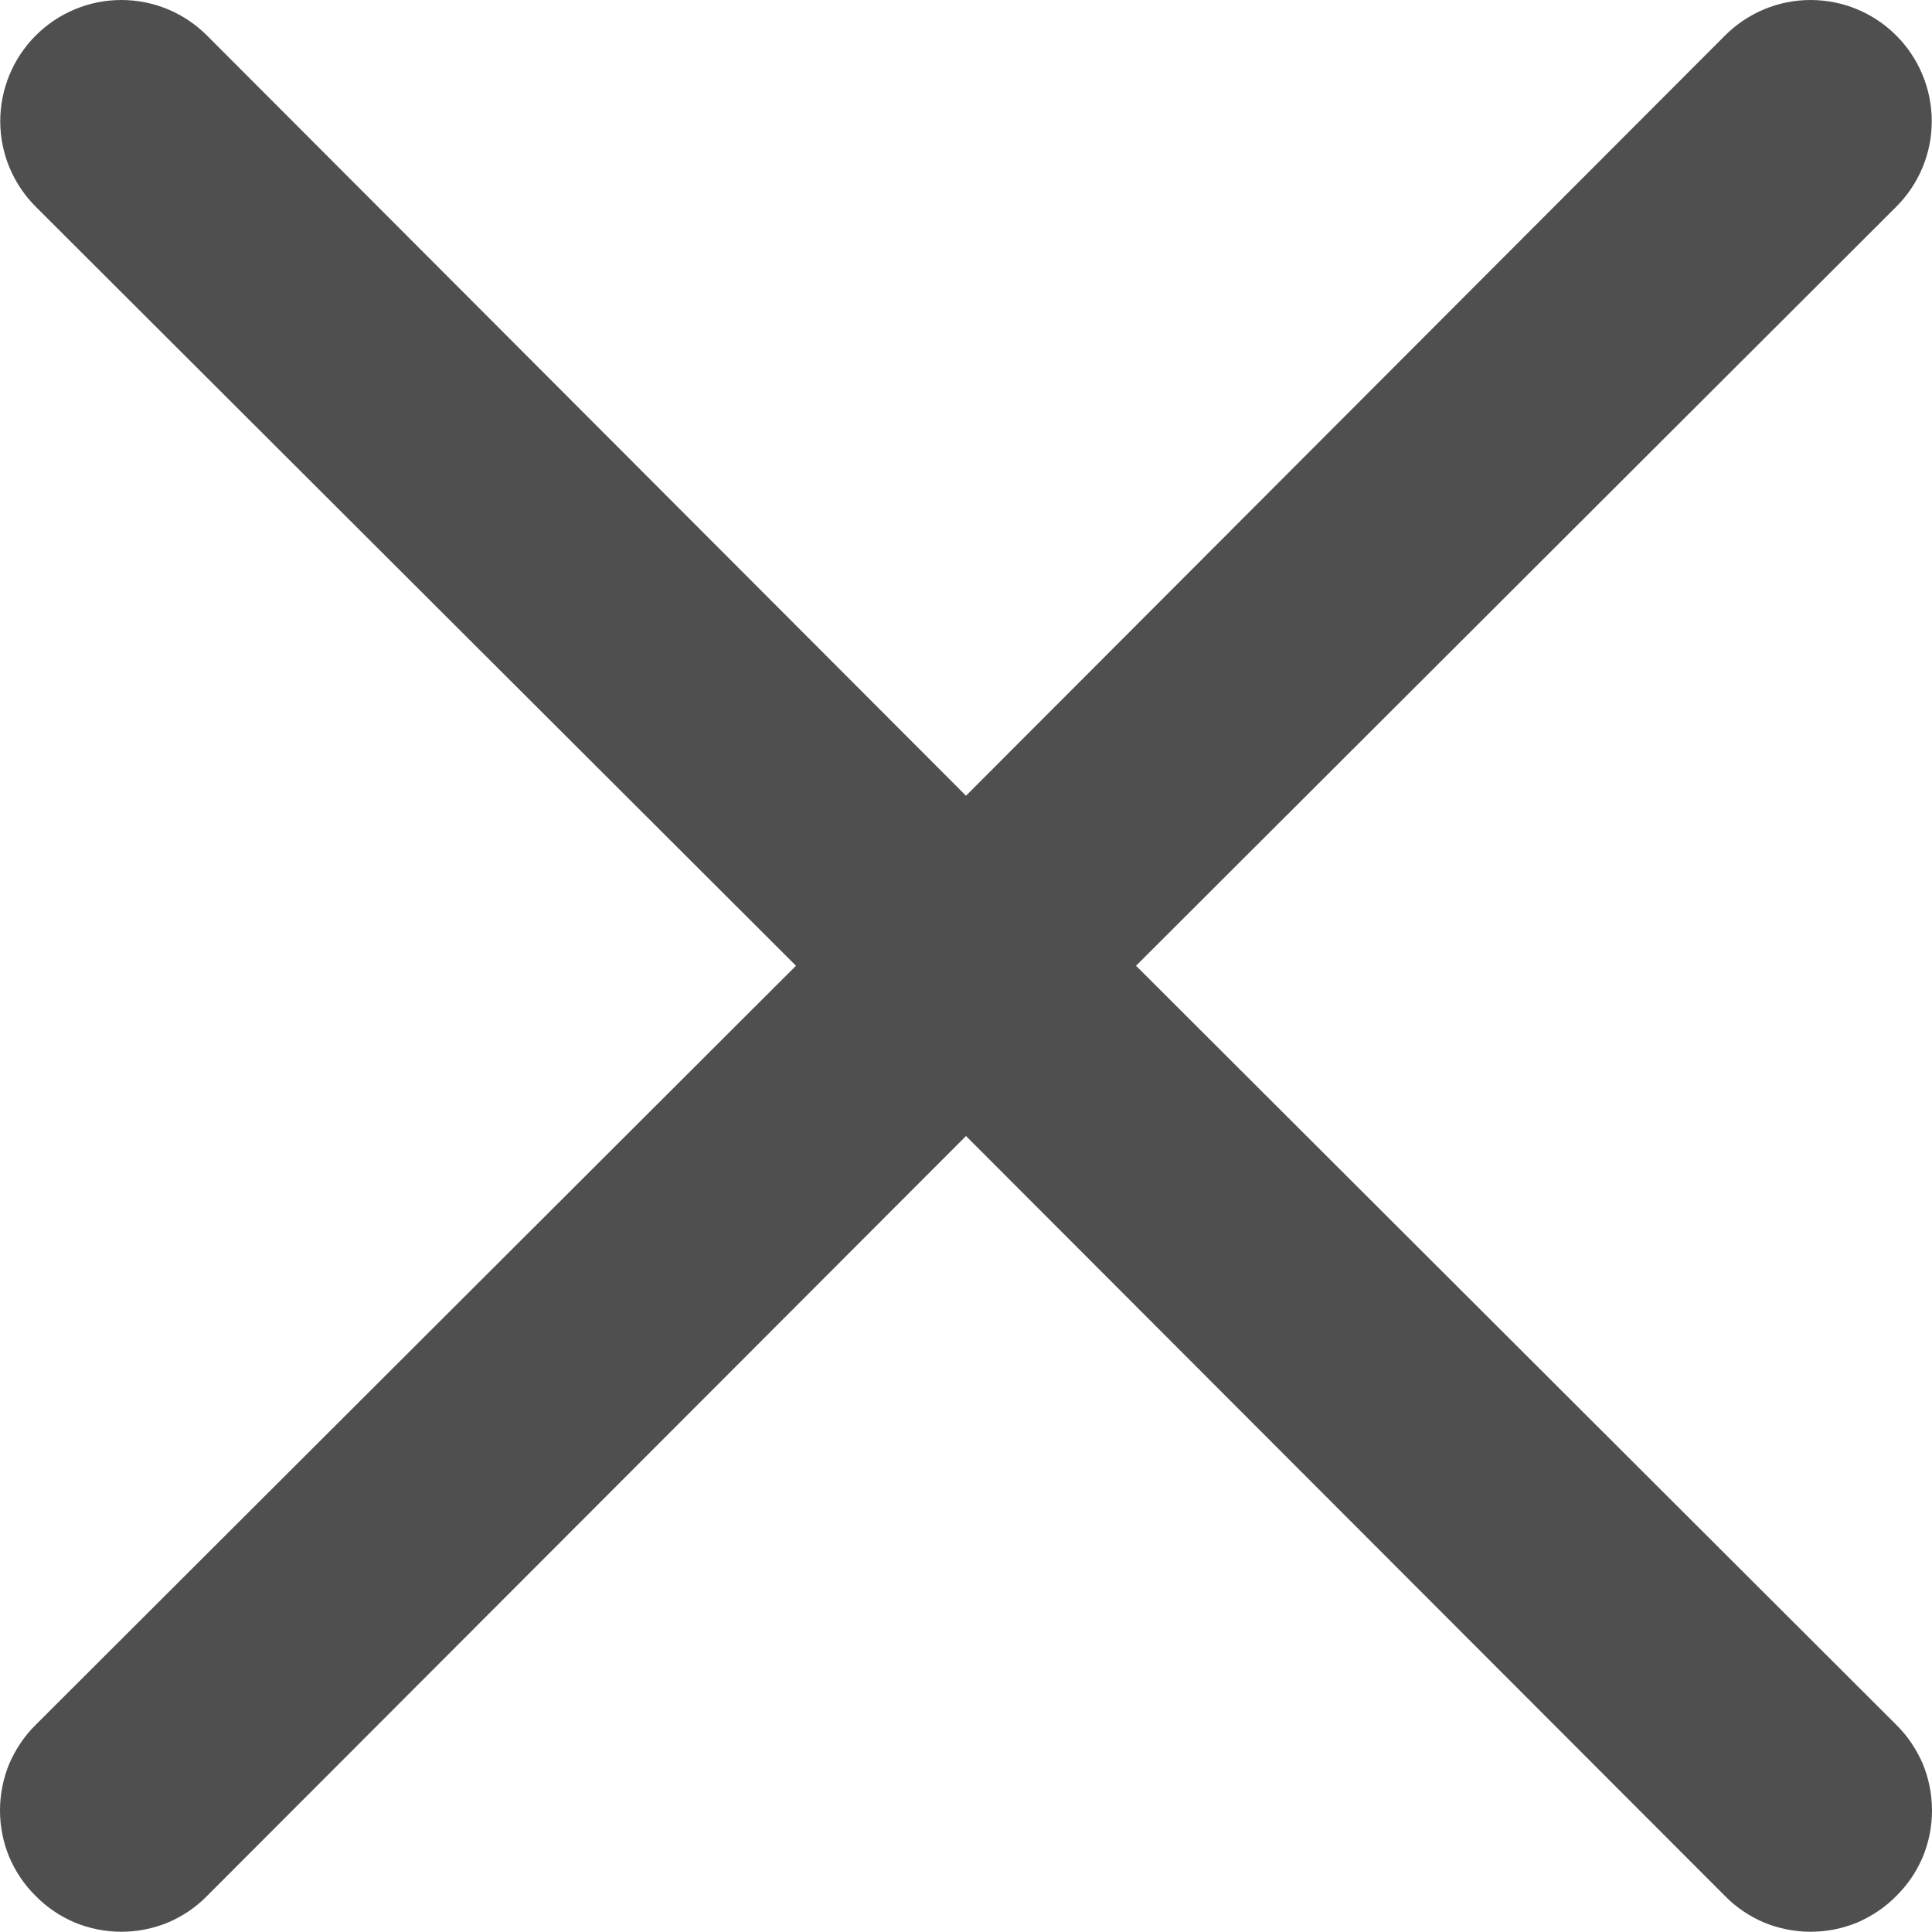 <svg width="8" height="8" viewBox="0 0 8 8" fill="none" xmlns="http://www.w3.org/2000/svg">
<path d="M4.704 3.999L7.852 0.856C7.946 0.762 7.999 0.635 7.999 0.502C7.999 0.369 7.946 0.241 7.852 0.147C7.758 0.053 7.631 0 7.497 0C7.364 0 7.237 0.053 7.143 0.147L4 3.295L0.857 0.147C0.763 0.053 0.636 1.18132e-07 0.503 1.19123e-07C0.369 1.20114e-07 0.242 0.053 0.148 0.147C0.054 0.241 0.001 0.369 0.001 0.502C0.001 0.635 0.054 0.762 0.148 0.856L3.296 3.999L0.148 7.142C0.101 7.188 0.064 7.244 0.038 7.304C0.013 7.365 0 7.431 0 7.497C0 7.563 0.013 7.628 0.038 7.689C0.064 7.75 0.101 7.805 0.148 7.851C0.194 7.898 0.249 7.935 0.31 7.961C0.371 7.986 0.437 7.999 0.503 7.999C0.568 7.999 0.634 7.986 0.695 7.961C0.756 7.935 0.811 7.898 0.857 7.851L4 4.704L7.143 7.851C7.189 7.898 7.244 7.935 7.305 7.961C7.366 7.986 7.432 7.999 7.497 7.999C7.563 7.999 7.629 7.986 7.69 7.961C7.75 7.935 7.806 7.898 7.852 7.851C7.899 7.805 7.936 7.75 7.962 7.689C7.987 7.628 8 7.563 8 7.497C8 7.431 7.987 7.365 7.962 7.304C7.936 7.244 7.899 7.188 7.852 7.142L4.704 3.999Z" fill="#4F4F4F"/>
</svg>
